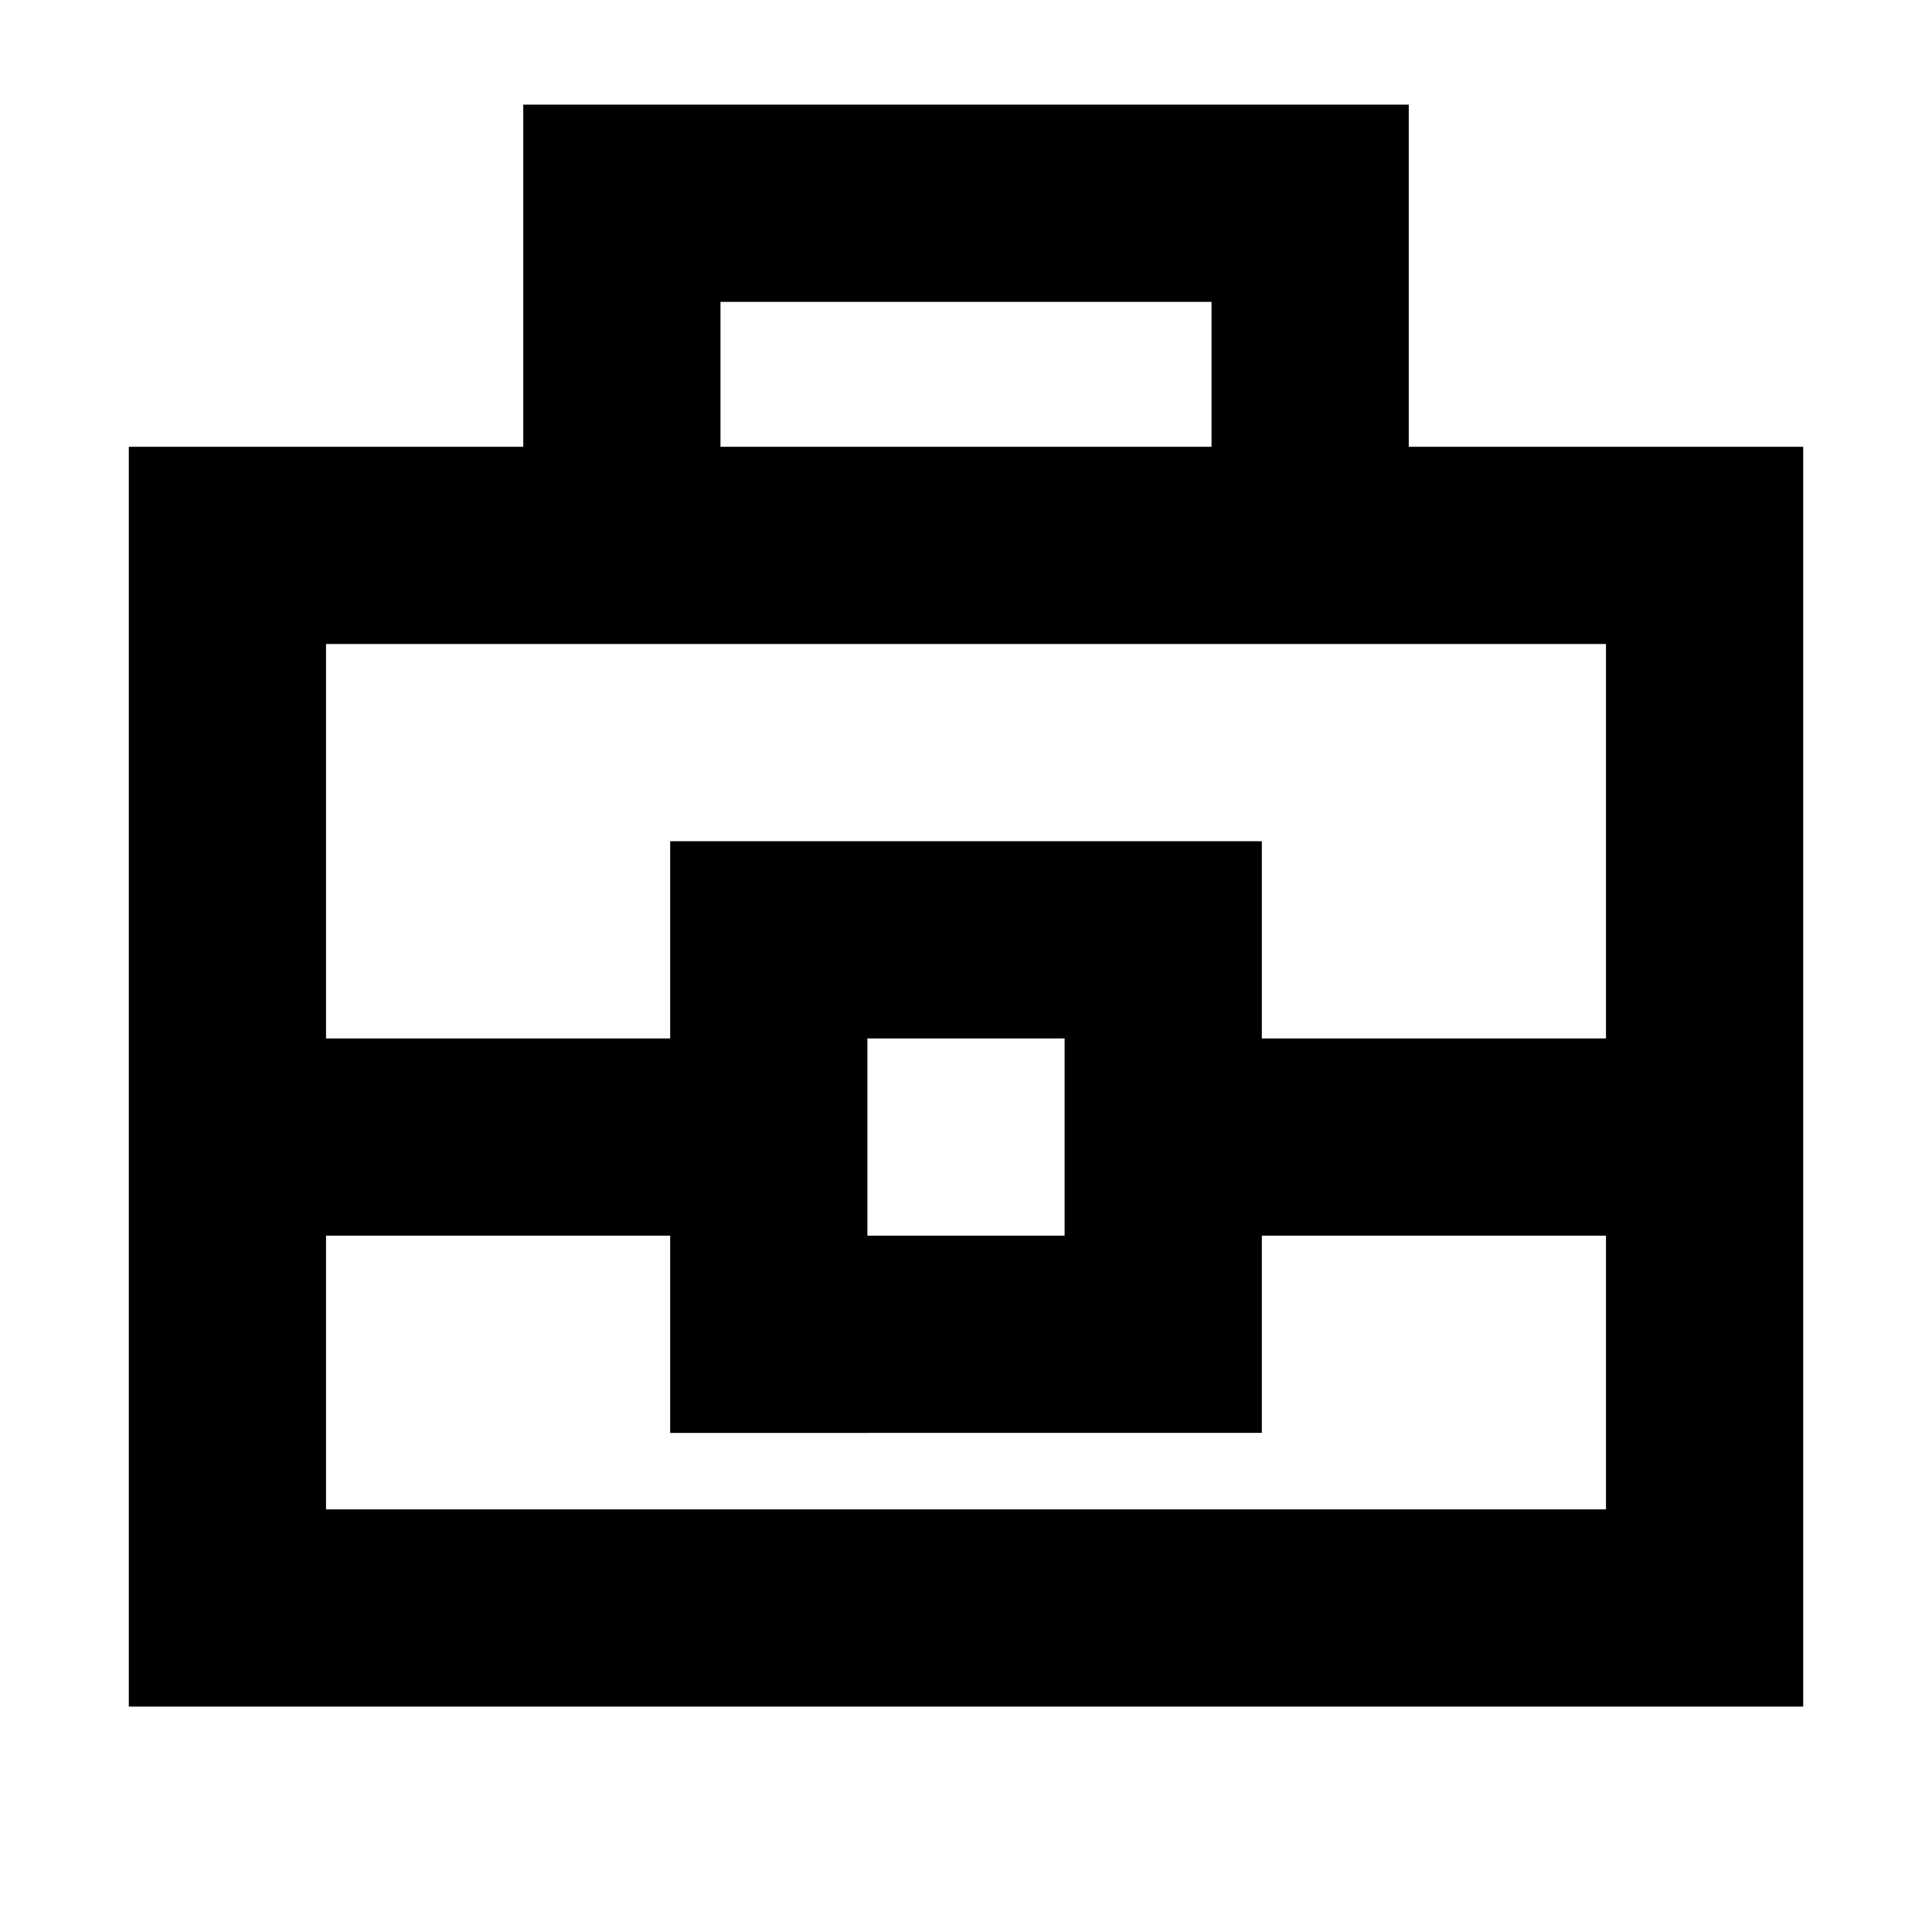 <svg xmlns="http://www.w3.org/2000/svg" height="20" viewBox="0 -960 960 960" width="20"><path d="M64-112v-626h196v-170h440v170h196v626H64Zm294-626h244v-72H358v72Zm440 392H627v98H333v-98H162v136h636v-136Zm-367 0h98v-98h-98v98Zm-269-98h171v-98h294v98h171v-196H162v196Zm318 51Z"/></svg>